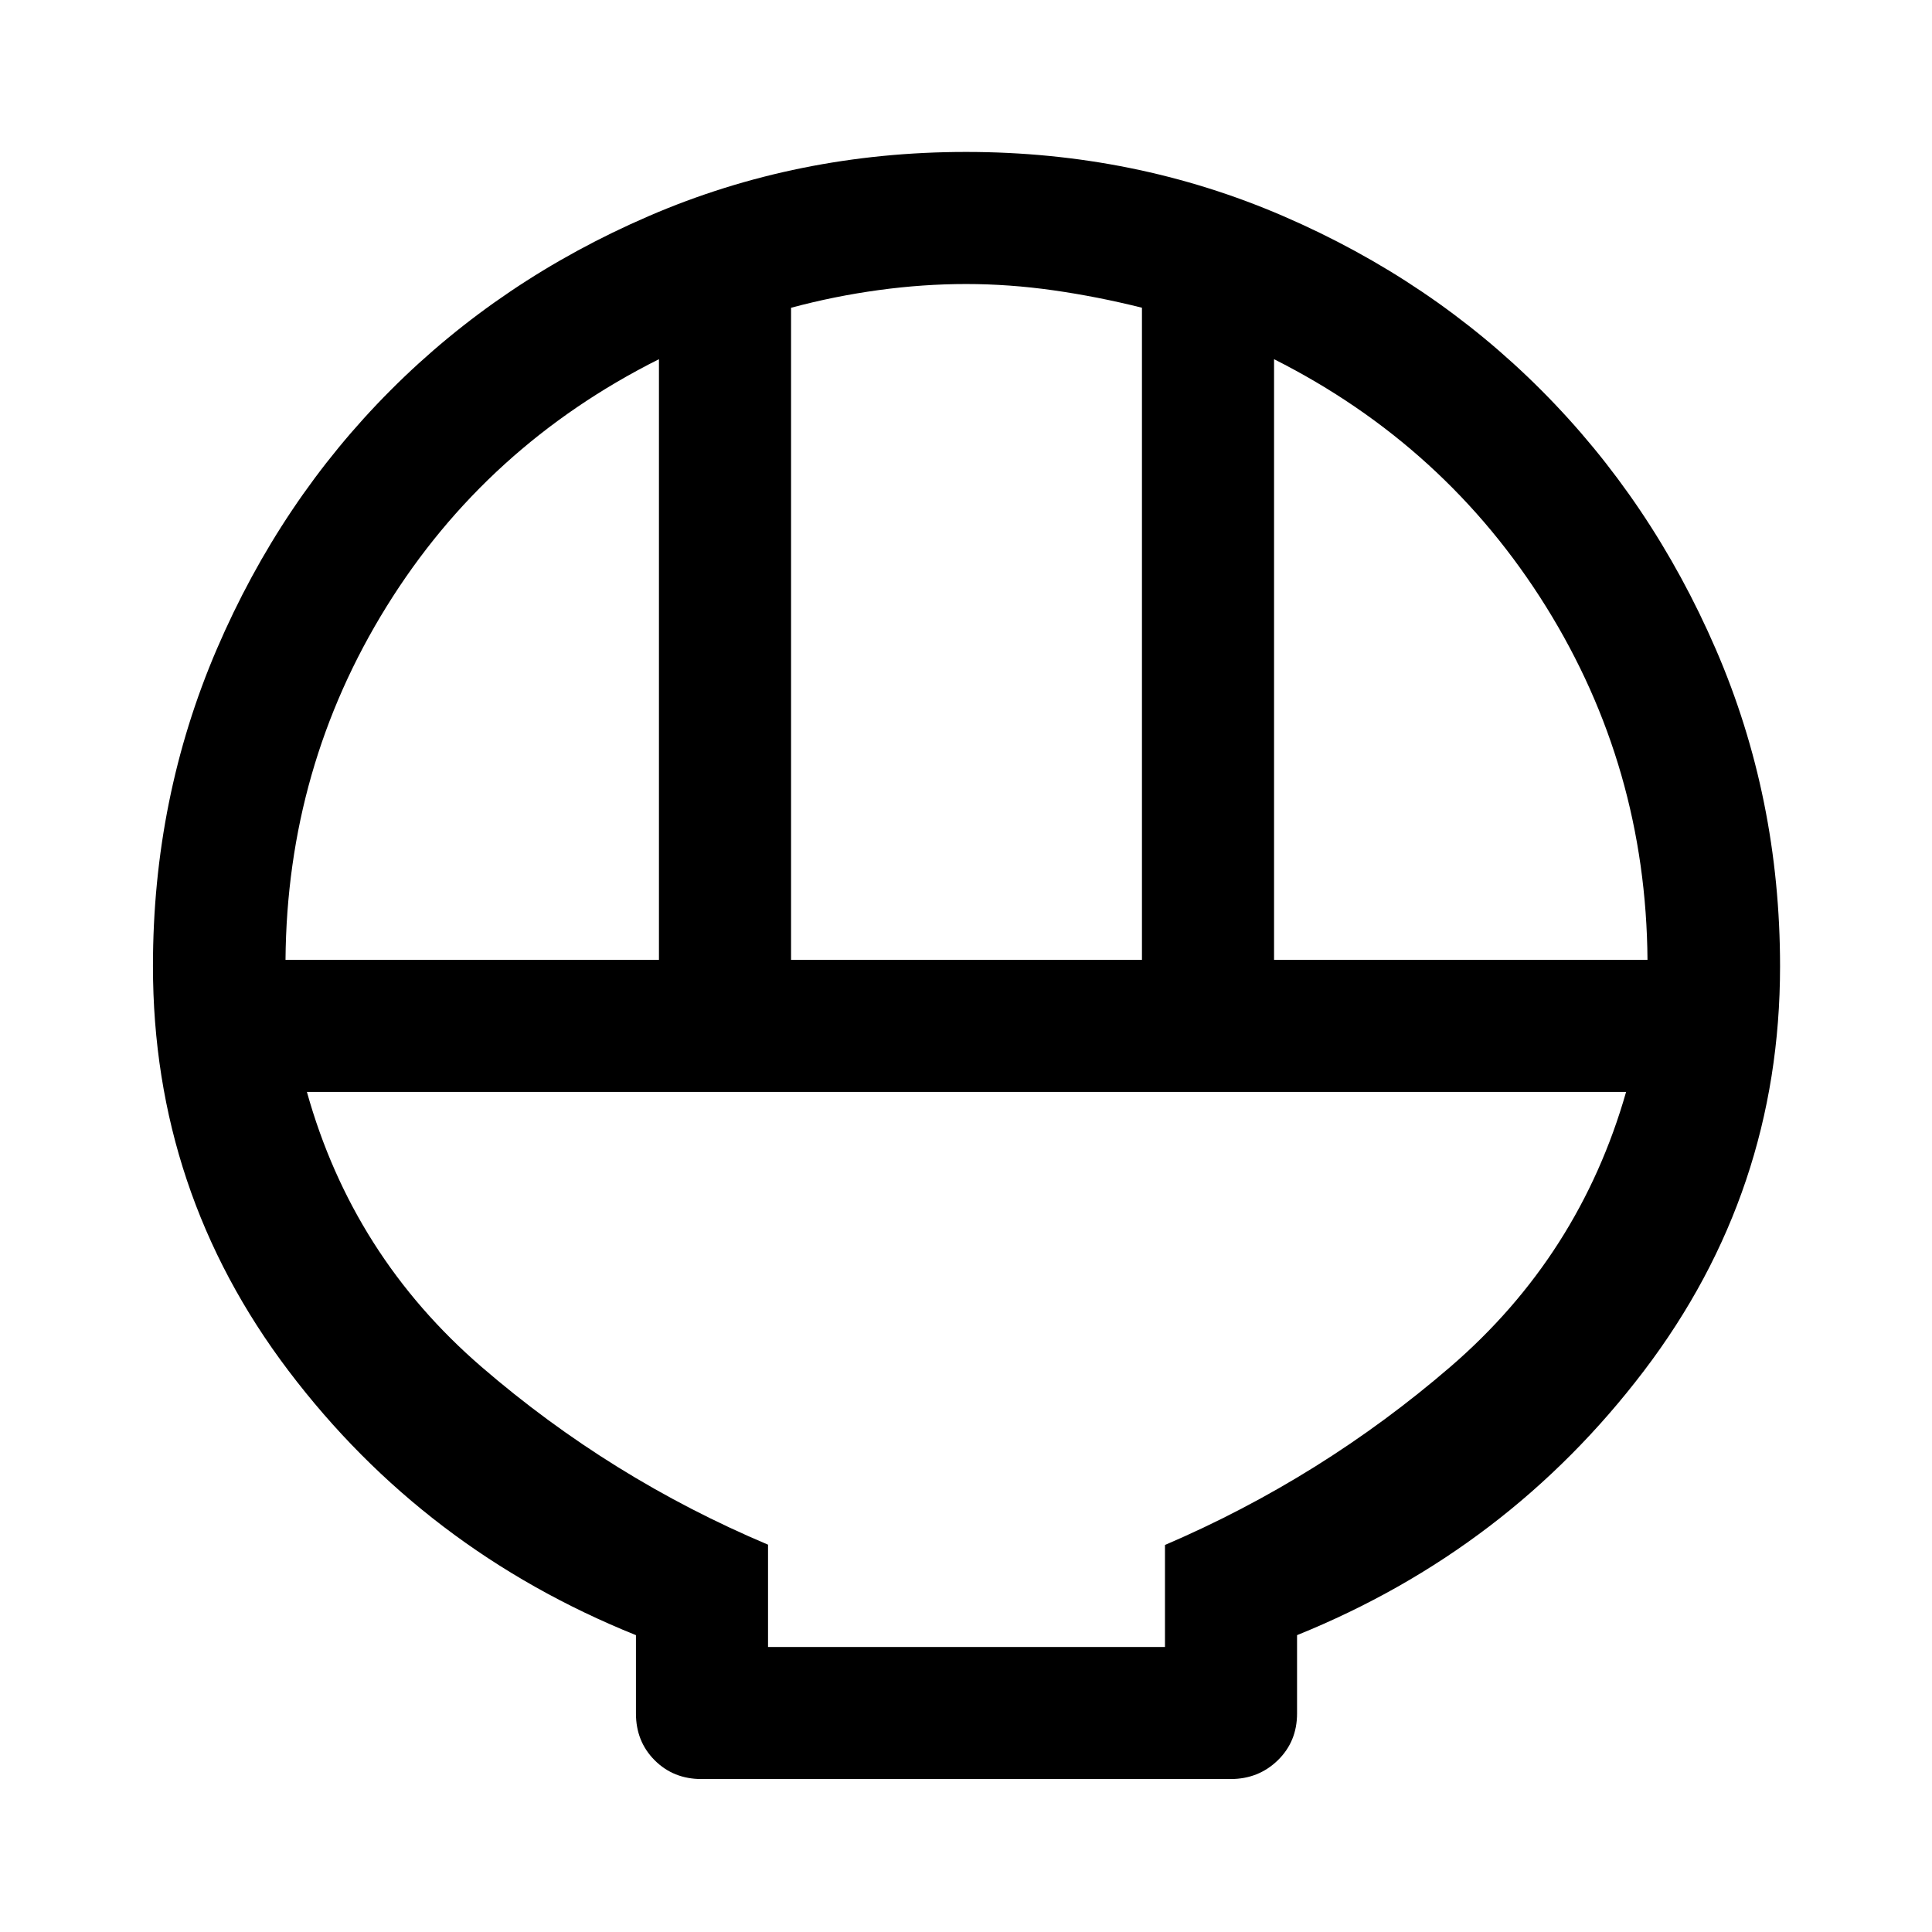 <svg xmlns="http://www.w3.org/2000/svg" height="48" viewBox="0 -960 960 960" width="48"><path d="M348.57-76q-13.93 0-23.25-9.32T316-108.57v-38.93q-105.24-42.37-172.62-131.35Q76-367.83 76-479.95q0-83.64 31.74-157.53 31.74-73.9 86.38-128.65t128.38-86.56q73.74-31.81 157.52-31.81 83.81 0 157.58 31.86 73.77 31.86 128.42 86.69 54.66 54.84 86.57 128.58 31.91 73.74 31.91 157.53 0 112.06-67.63 201.01-67.63 88.96-172.37 131.33v38.93q0 13.93-9.57 23.25T611.43-76H348.57Zm44.5-407.07h174.36v-324.02q-22.04-5.53-44.02-8.66-21.99-3.12-43.35-3.12-21.36 0-43.41 3.01-22.04 3-43.58 8.79v324Zm-251.2 0h185.56v-298.45q-85.82 43.03-135.33 122.87-49.51 79.85-50.23 175.58Zm491.2 0h185.56q-.72-95.73-50.48-175.58-49.76-79.84-135.08-122.87v298.45ZM381.63-141.63h197.24v-50.68q77.83-33.39 141.87-88.58 64.04-55.2 87.26-136.54H152.5q22.72 81.34 86.79 136.64 64.07 55.3 142.34 88.33v50.83Zm0 0h197.24-197.24Z"/></svg>